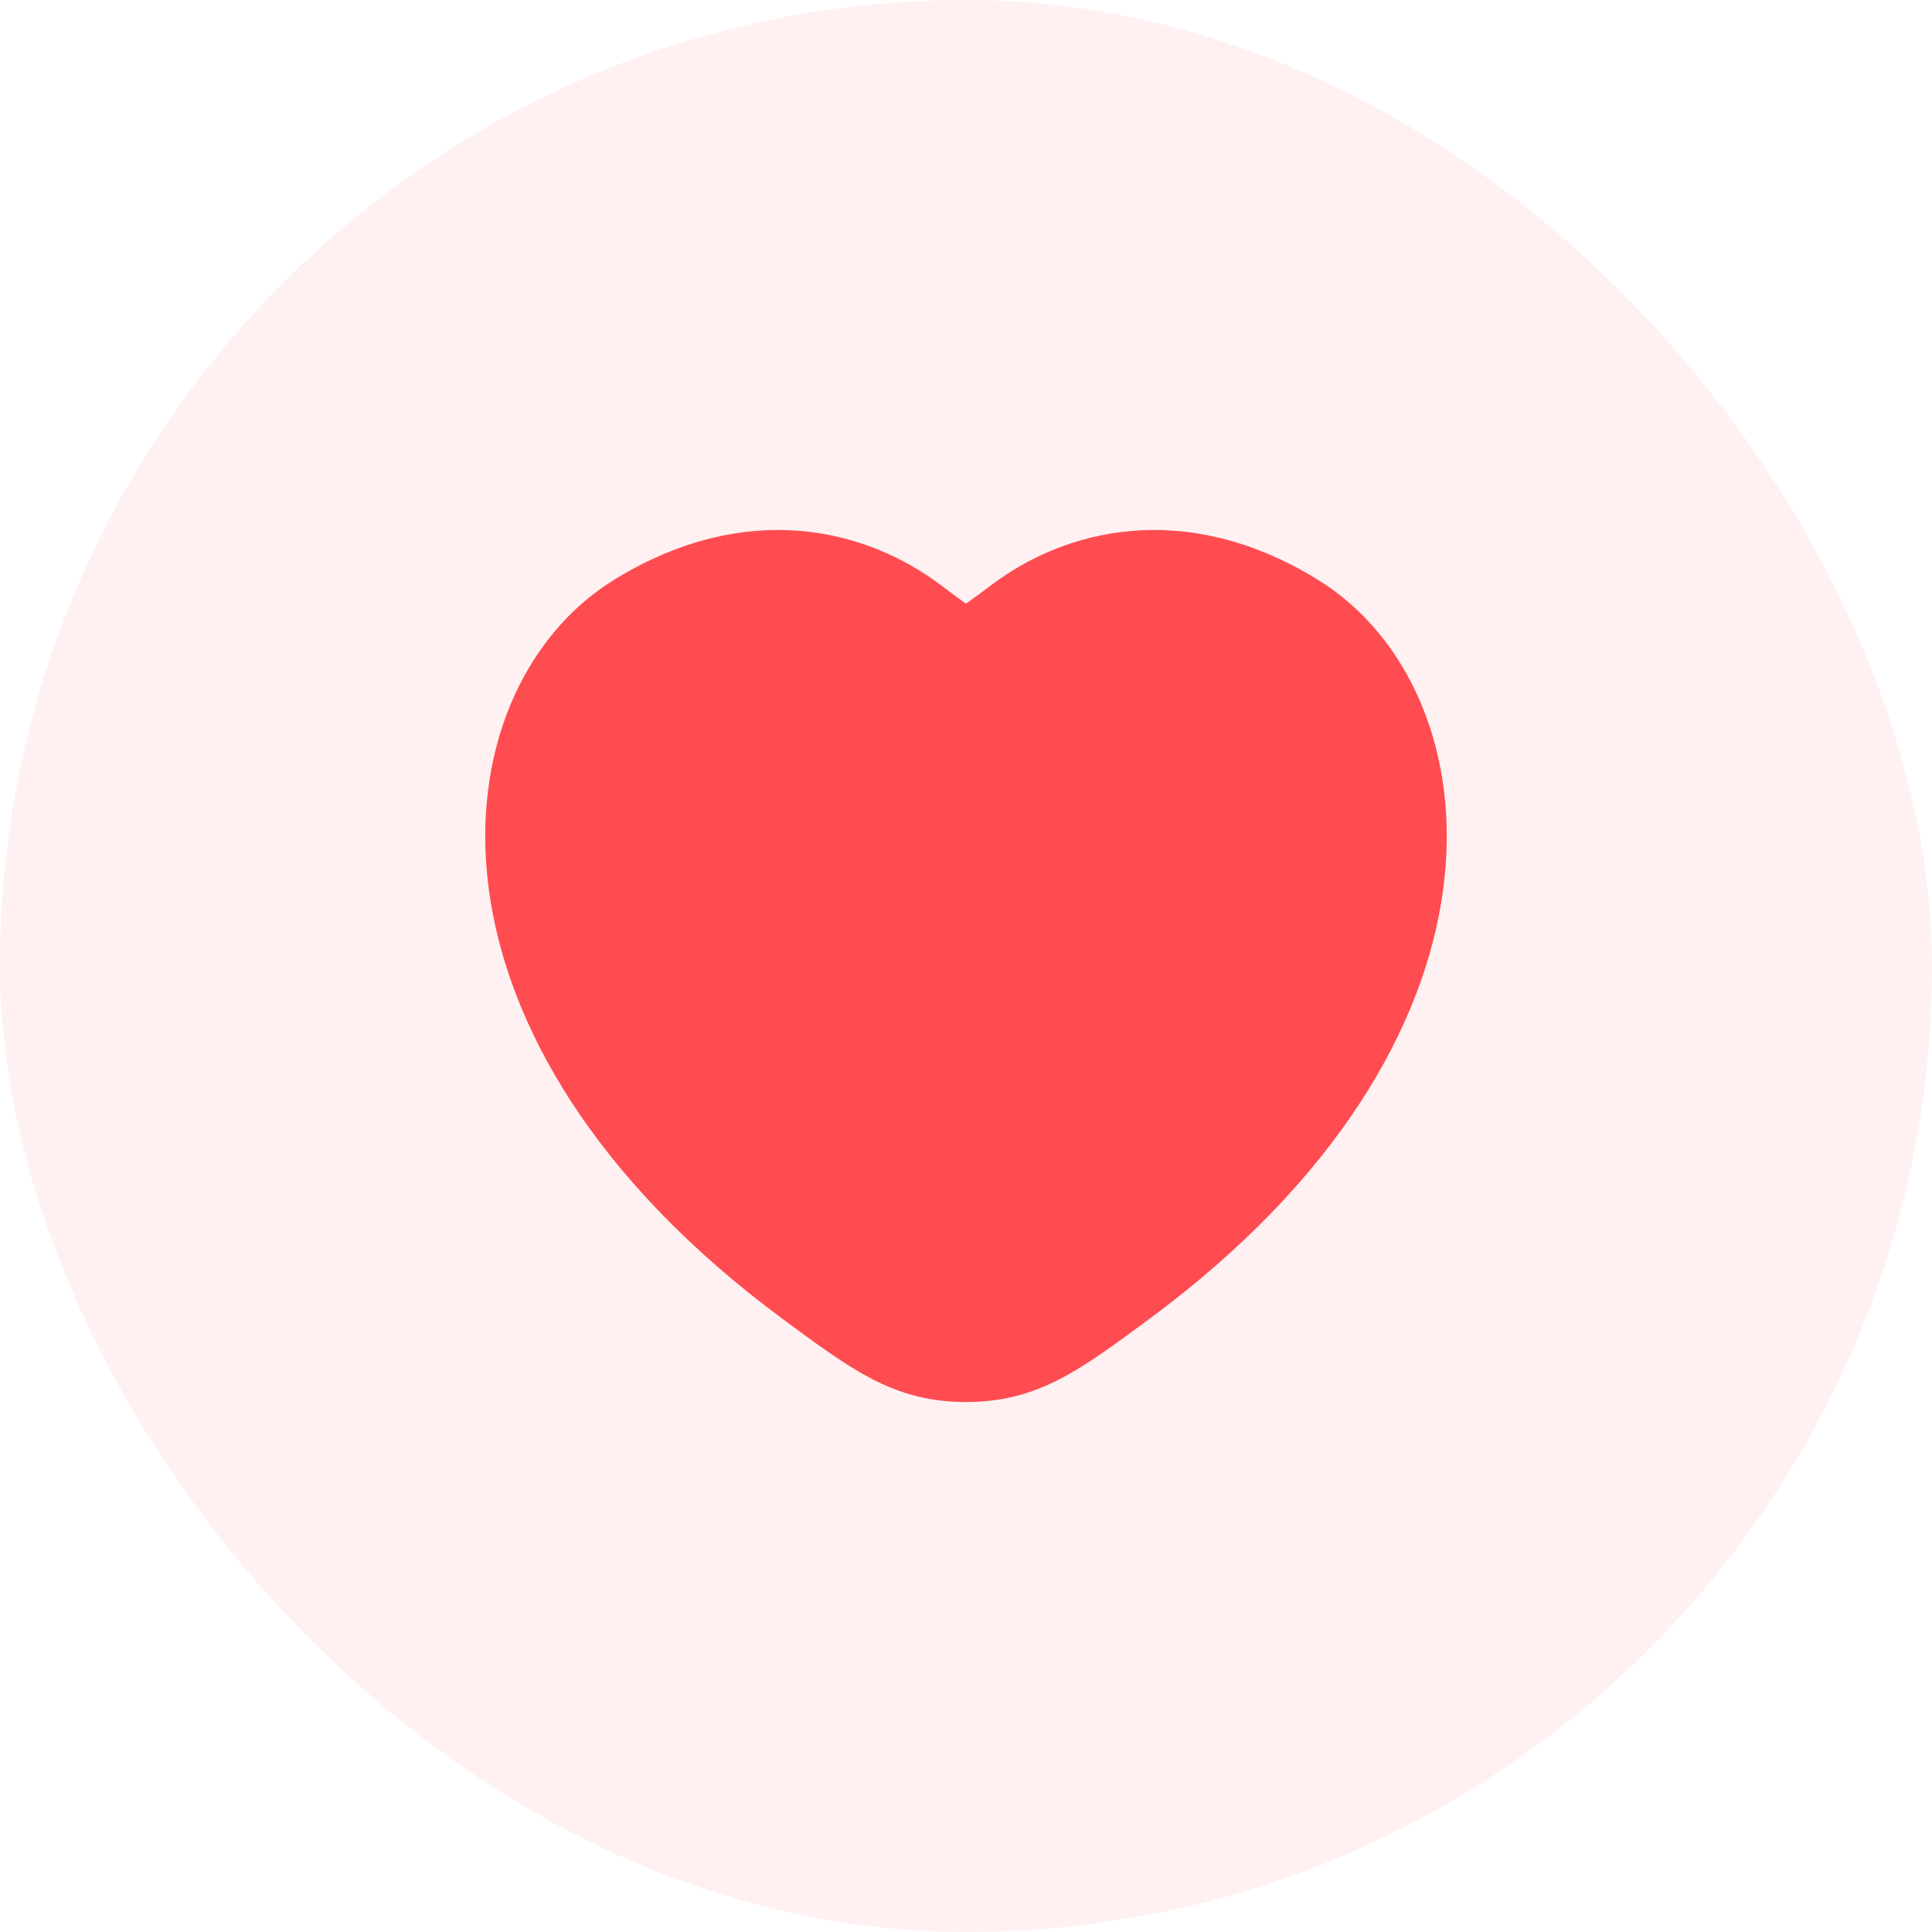<svg width="28" height="28" viewBox="0 0 28 28" fill="none" xmlns="http://www.w3.org/2000/svg">
<rect width="28" height="28" rx="14" fill="#FF4C51" fill-opacity="0.08"/>
<path d="M18.837 8.811C17.099 7.745 15.582 8.175 14.671 8.859C14.297 9.139 14.11 9.28 14 9.28C13.89 9.28 13.703 9.139 13.33 8.859C12.418 8.175 10.901 7.745 9.163 8.811C6.882 10.21 6.366 14.826 11.627 18.721C12.63 19.462 13.131 19.833 14 19.833C14.869 19.833 15.37 19.462 16.373 18.721C21.634 14.826 21.118 10.21 18.837 8.811Z" fill="#FF4C51" stroke="#FF4C51" stroke-width="0.972" stroke-linecap="round"/>
</svg>
